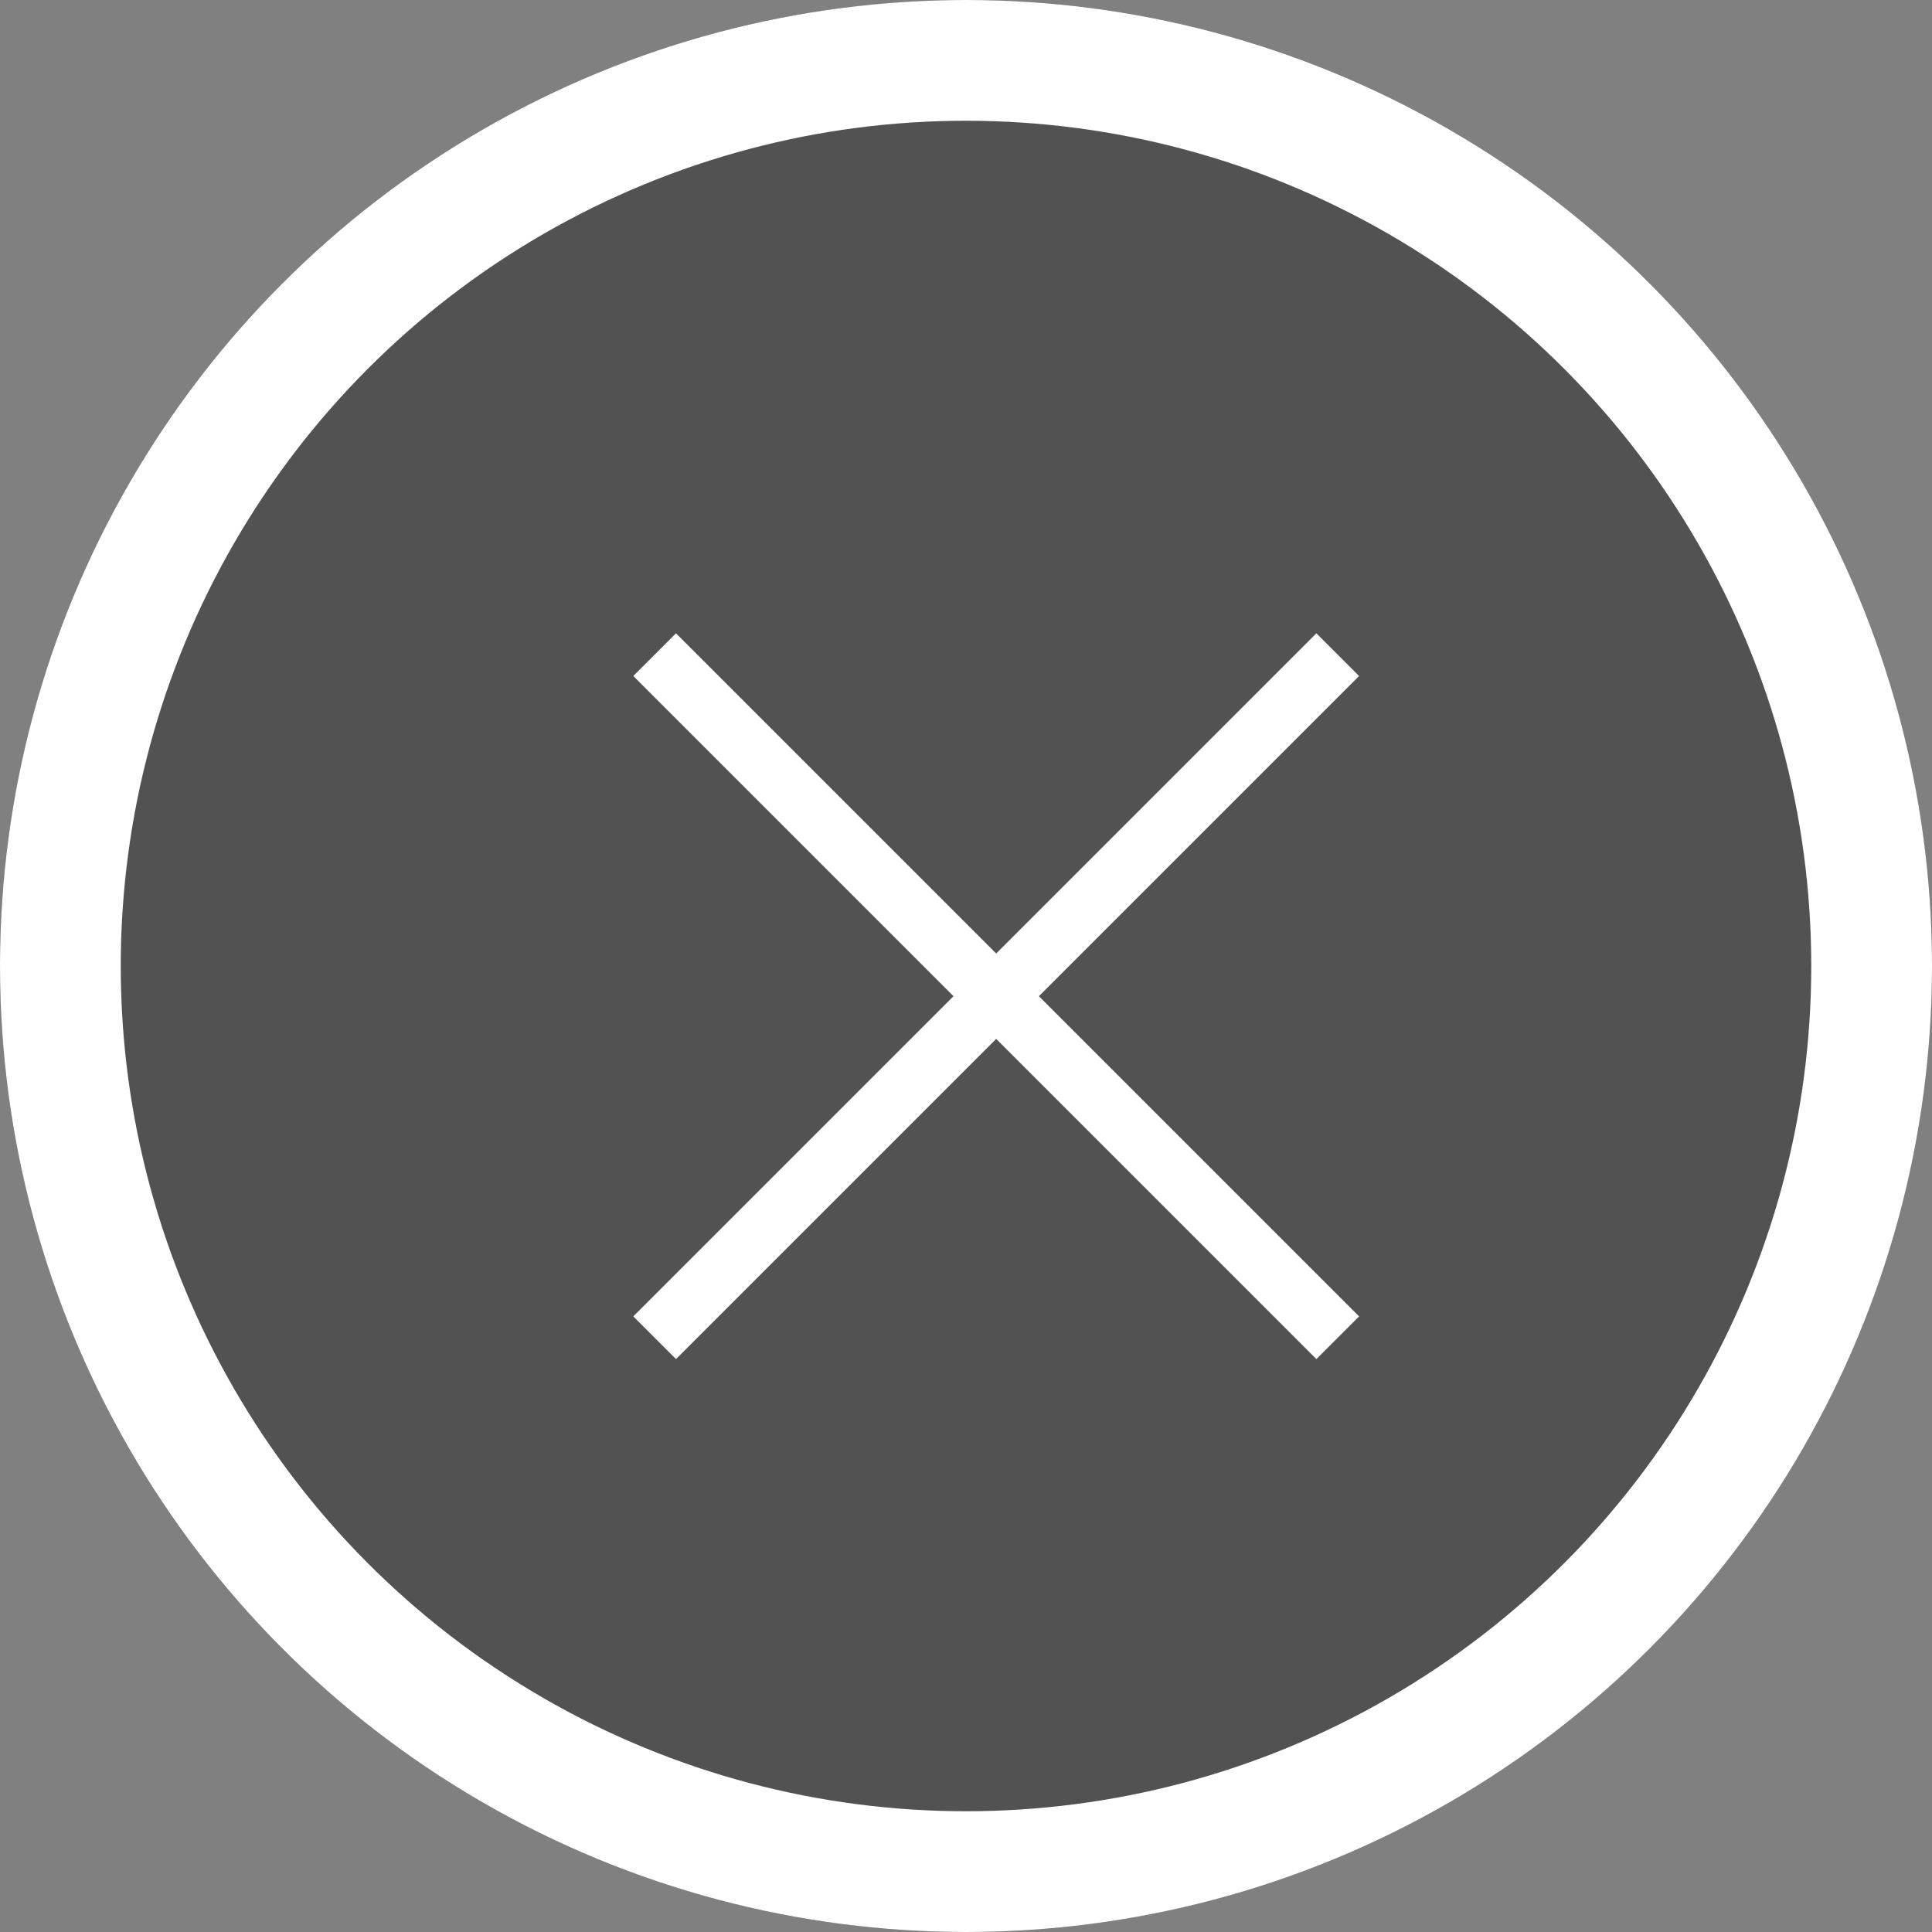 <svg xmlns="http://www.w3.org/2000/svg" width="32" height="32"><rect width="100%" height="100%" fill="#808080" stroke="none"/><g id="Сгруппировать_3184" data-name="Сгруппировать 3184" transform="translate(-1454 -761)" stroke="#fff"><g id="Эллипс_67" data-name="Эллипс 67" transform="translate(1454 761)" fill="#525252" stroke-width="2"><circle cx="16" cy="16" r="16" stroke="none"/><circle cx="16" cy="16" r="15" fill="none"/></g><path id="Линия_217" data-name="Линия 217" fill="none" stroke-width="1" d="M1464.843 783.157l11.314-11.314"/><path id="Линия_218" data-name="Линия 218" fill="none" stroke-width="1" d="M1464.843 771.843l11.314 11.314"/></g></svg>